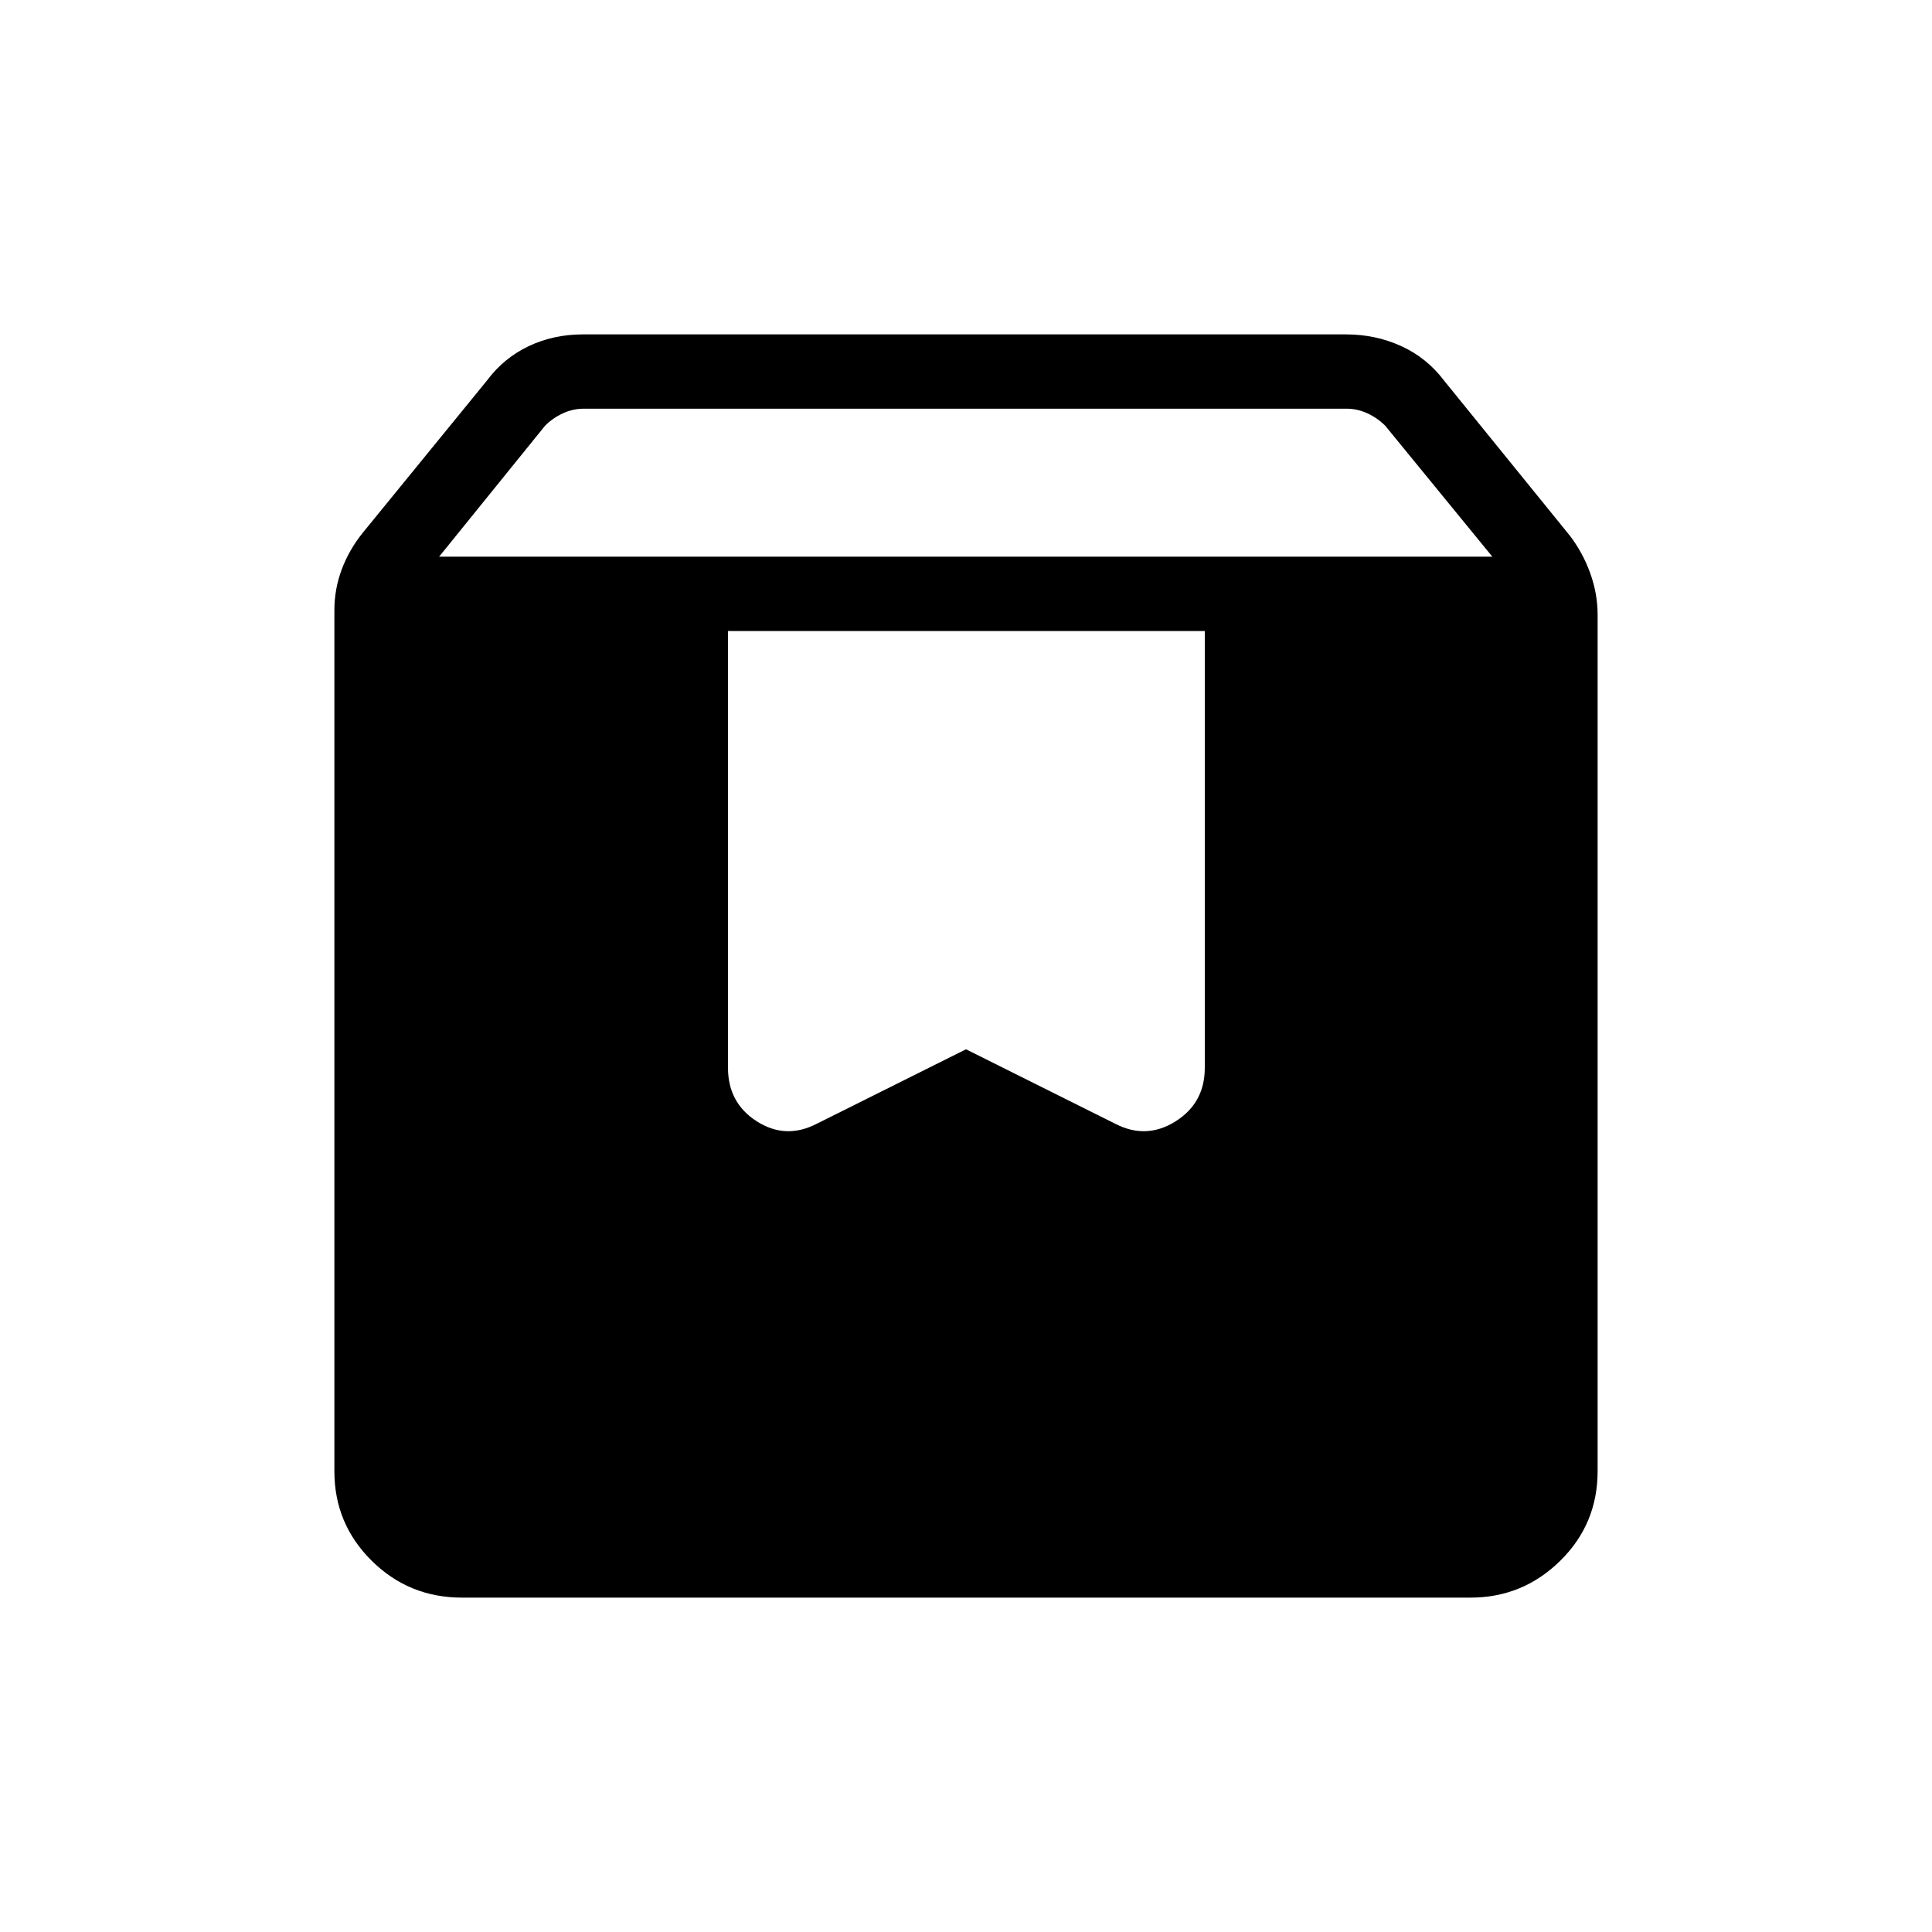 <svg xmlns="http://www.w3.org/2000/svg" height="24" viewBox="0 -960 960 960" width="24"><path d="M229.538-166.154q-26.346 0-44.865-18.342-18.519-18.342-18.519-44.427v-427.923q0-10.462 3.673-20.27 3.673-9.807 10.519-18.269l61.623-75.533q8.261-11.121 20.627-17.025 12.365-5.903 27.073-5.903h379.123q14.708 0 27.458 5.811 12.75 5.811 21.327 17.189l62.462 77q6.461 8.461 10.134 18.653 3.673 10.193 3.673 20.654v425.535q0 26.312-18.608 44.581-18.608 18.269-44.526 18.269H229.538Zm-11.346-517.231h523.346l-53.23-65.077q-3.846-3.846-8.846-6.153-5-2.308-10.385-2.308H290.069q-5.385 0-10.385 2.308-5 2.307-8.846 6.153l-52.646 65.077Zm380.462 36.924H361.731v217q0 17.519 14.346 26.663 14.346 9.144 29.769 1.183l74.154-37 74.154 37q15.423 7.961 29.962-1.183 14.538-9.144 14.538-26.663v-217Z"/></svg>